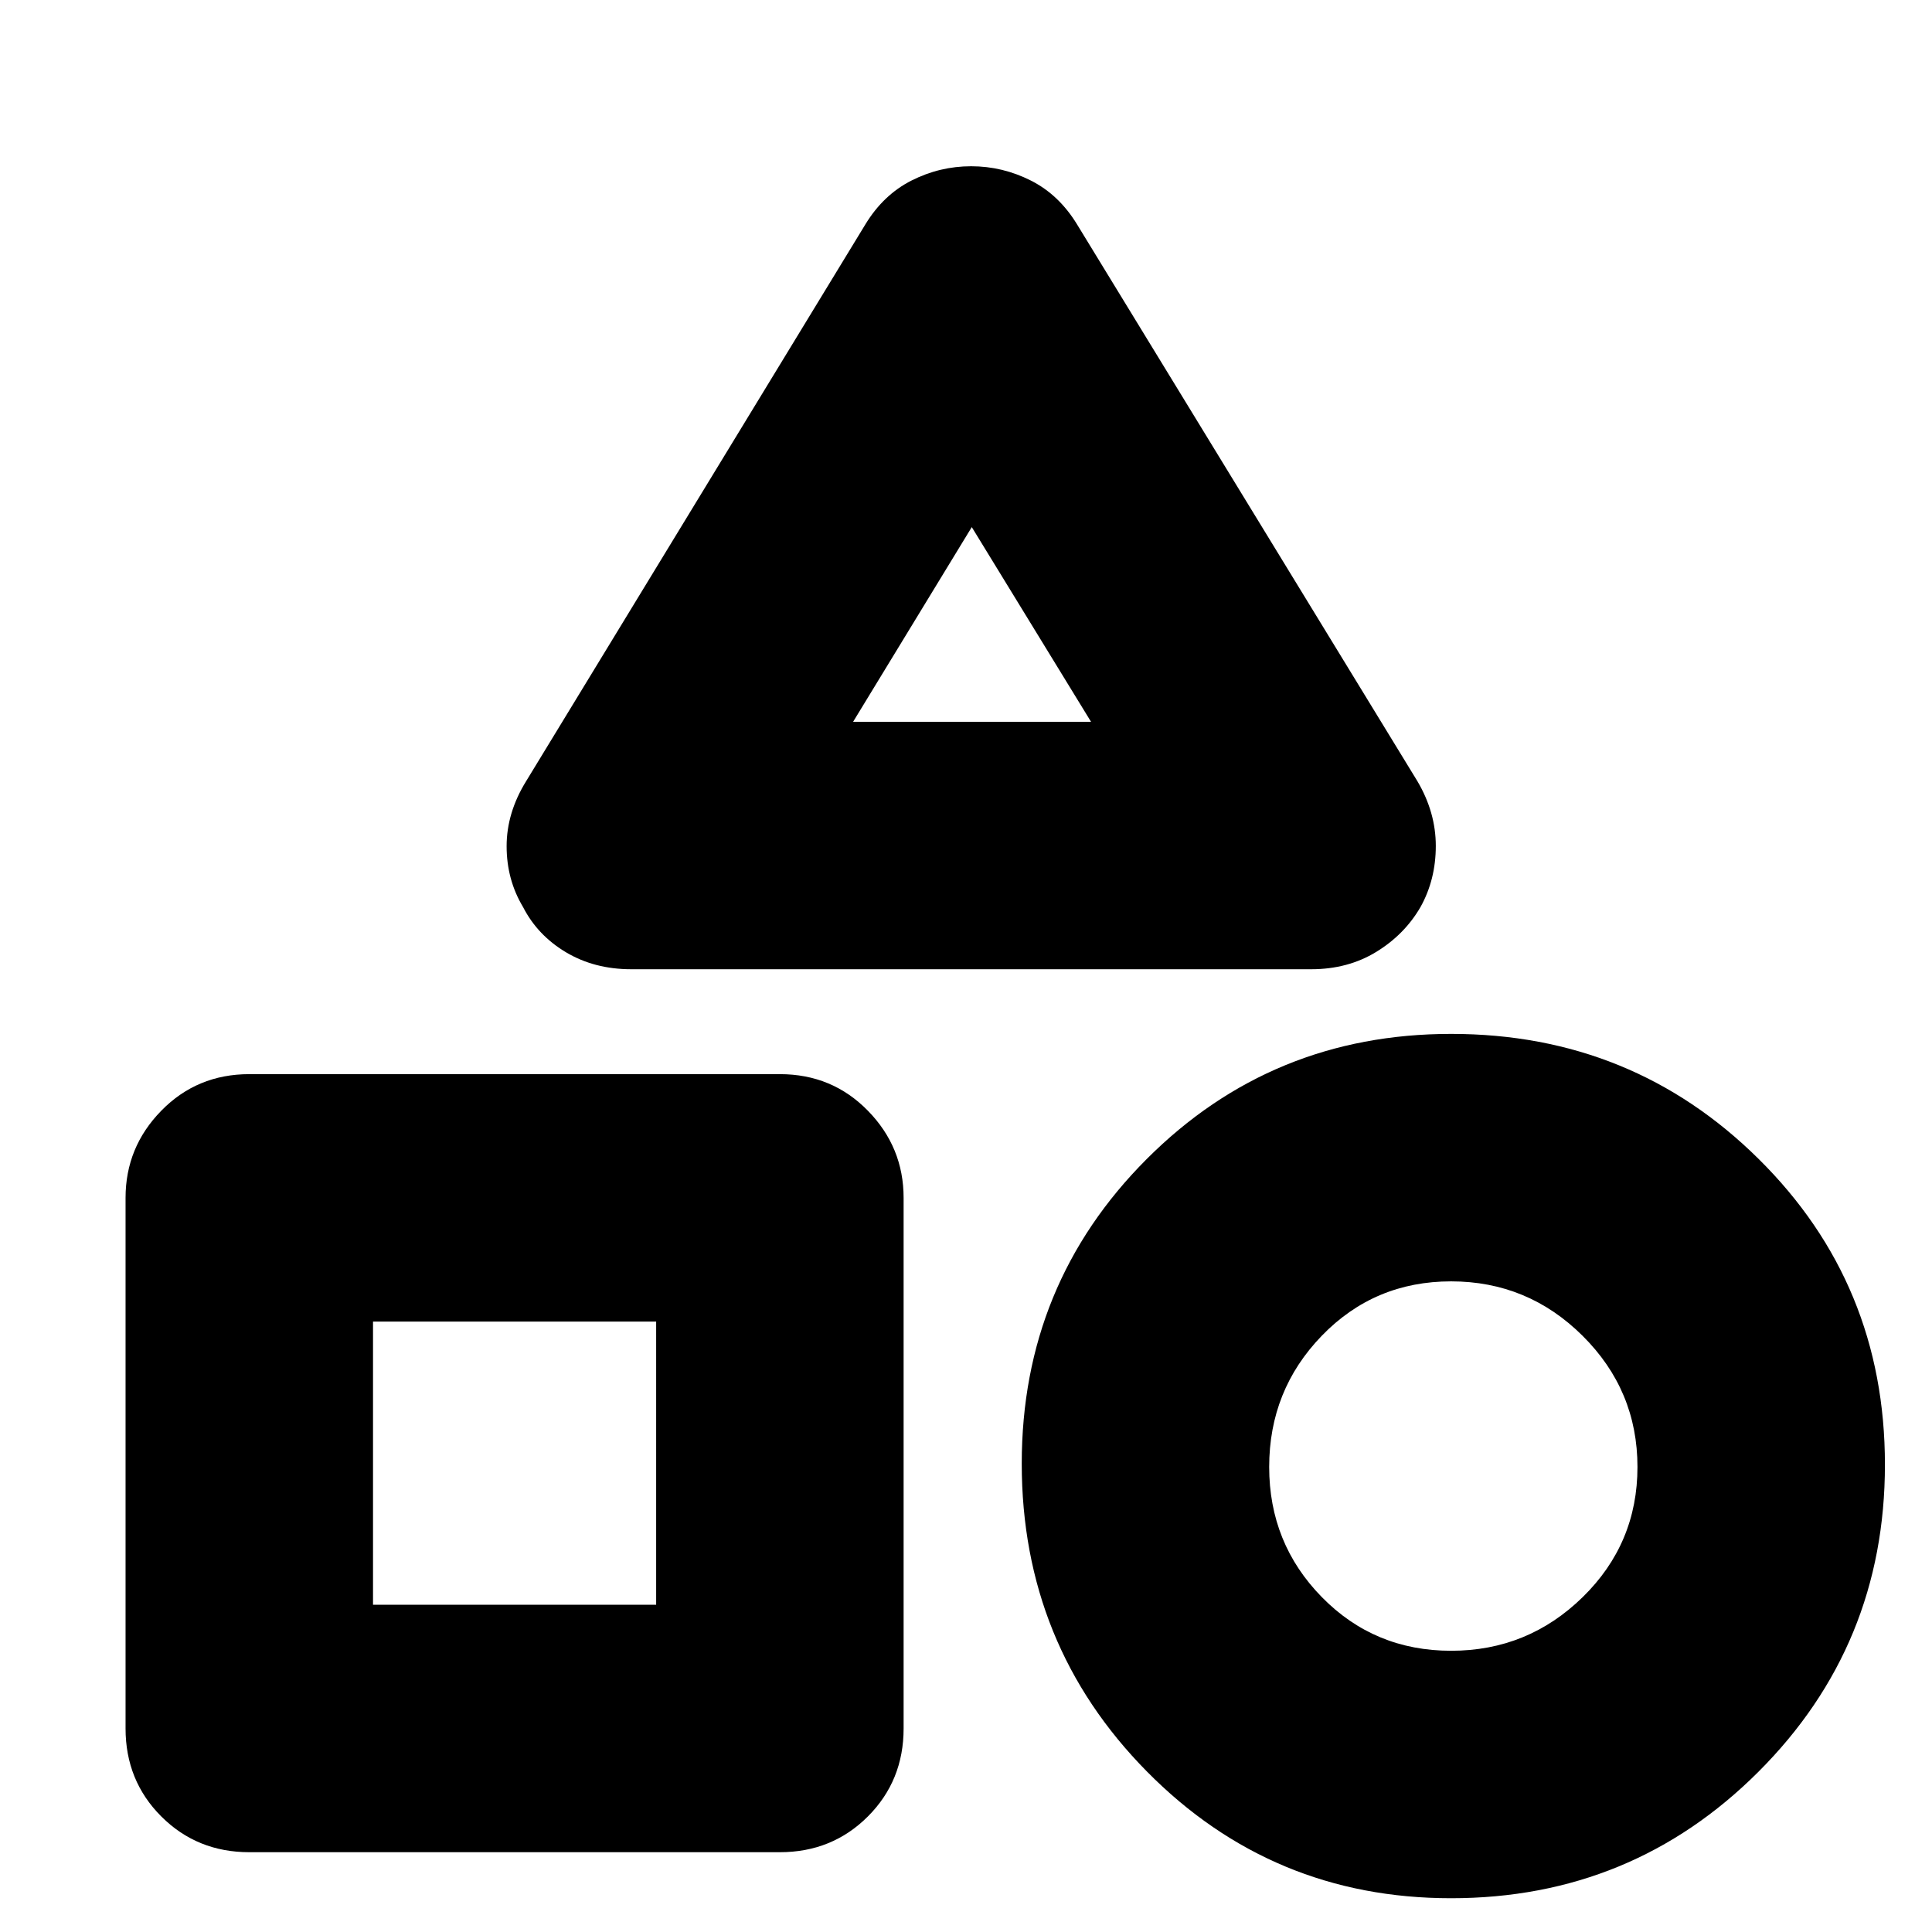 <svg xmlns="http://www.w3.org/2000/svg" height="24" viewBox="0 -960 960 960" width="24"><path d="m261.43-571.83 168.53-276.61q8.98-14.79 23-21.87 14.02-7.08 29.6-7.08 15.57 0 29.62 7.08t23.04 21.87L704.3-571.83q9.14 15.49 9.14 32.18 0 16.68-7.57 30.3-7.92 13.71-22 22.33-14.09 8.63-32.35 8.63H313.65q-18.29 0-32.44-8.44-14.14-8.45-21.34-22.52-8.13-13.58-8.13-30.18t9.69-32.3Zm459.6 555.05q-88.99 0-151.16-62.99-62.17-63-62.17-152.99 0-89.15 62.1-151.33 62.11-62.17 151.27-62.17 89.99 0 152.76 62.11 62.78 62.1 62.78 151.93 0 89.82-62.88 152.63-62.87 62.81-152.7 62.81ZM62.39-101.13v-263.65q0-25.17 17.76-43.32 17.76-18.16 43.72-18.16h263.65q25.96 0 43.72 18.16Q449-389.95 449-364.78v263.65q0 25.96-17.76 43.72-17.76 17.76-43.72 17.76H123.87q-25.96 0-43.72-17.76-17.76-17.76-17.76-43.72Zm658.67-38.61q38.11 0 65.35-26.64 27.24-26.64 27.24-64.69 0-38.06-27.24-65.15-27.24-27.08-65.35-27.08t-64.26 27.02q-26.15 27.02-26.15 65.21 0 37.96 26.15 64.65 26.15 26.68 64.26 26.68Zm-535.71-22.87h140.69V-303.3H185.35v140.69Zm238.56-438.74h118.22l-59.26-96.74-58.96 96.74Zm59.39 0ZM326.04-303.3Zm396.4 72.34Z"/></svg>